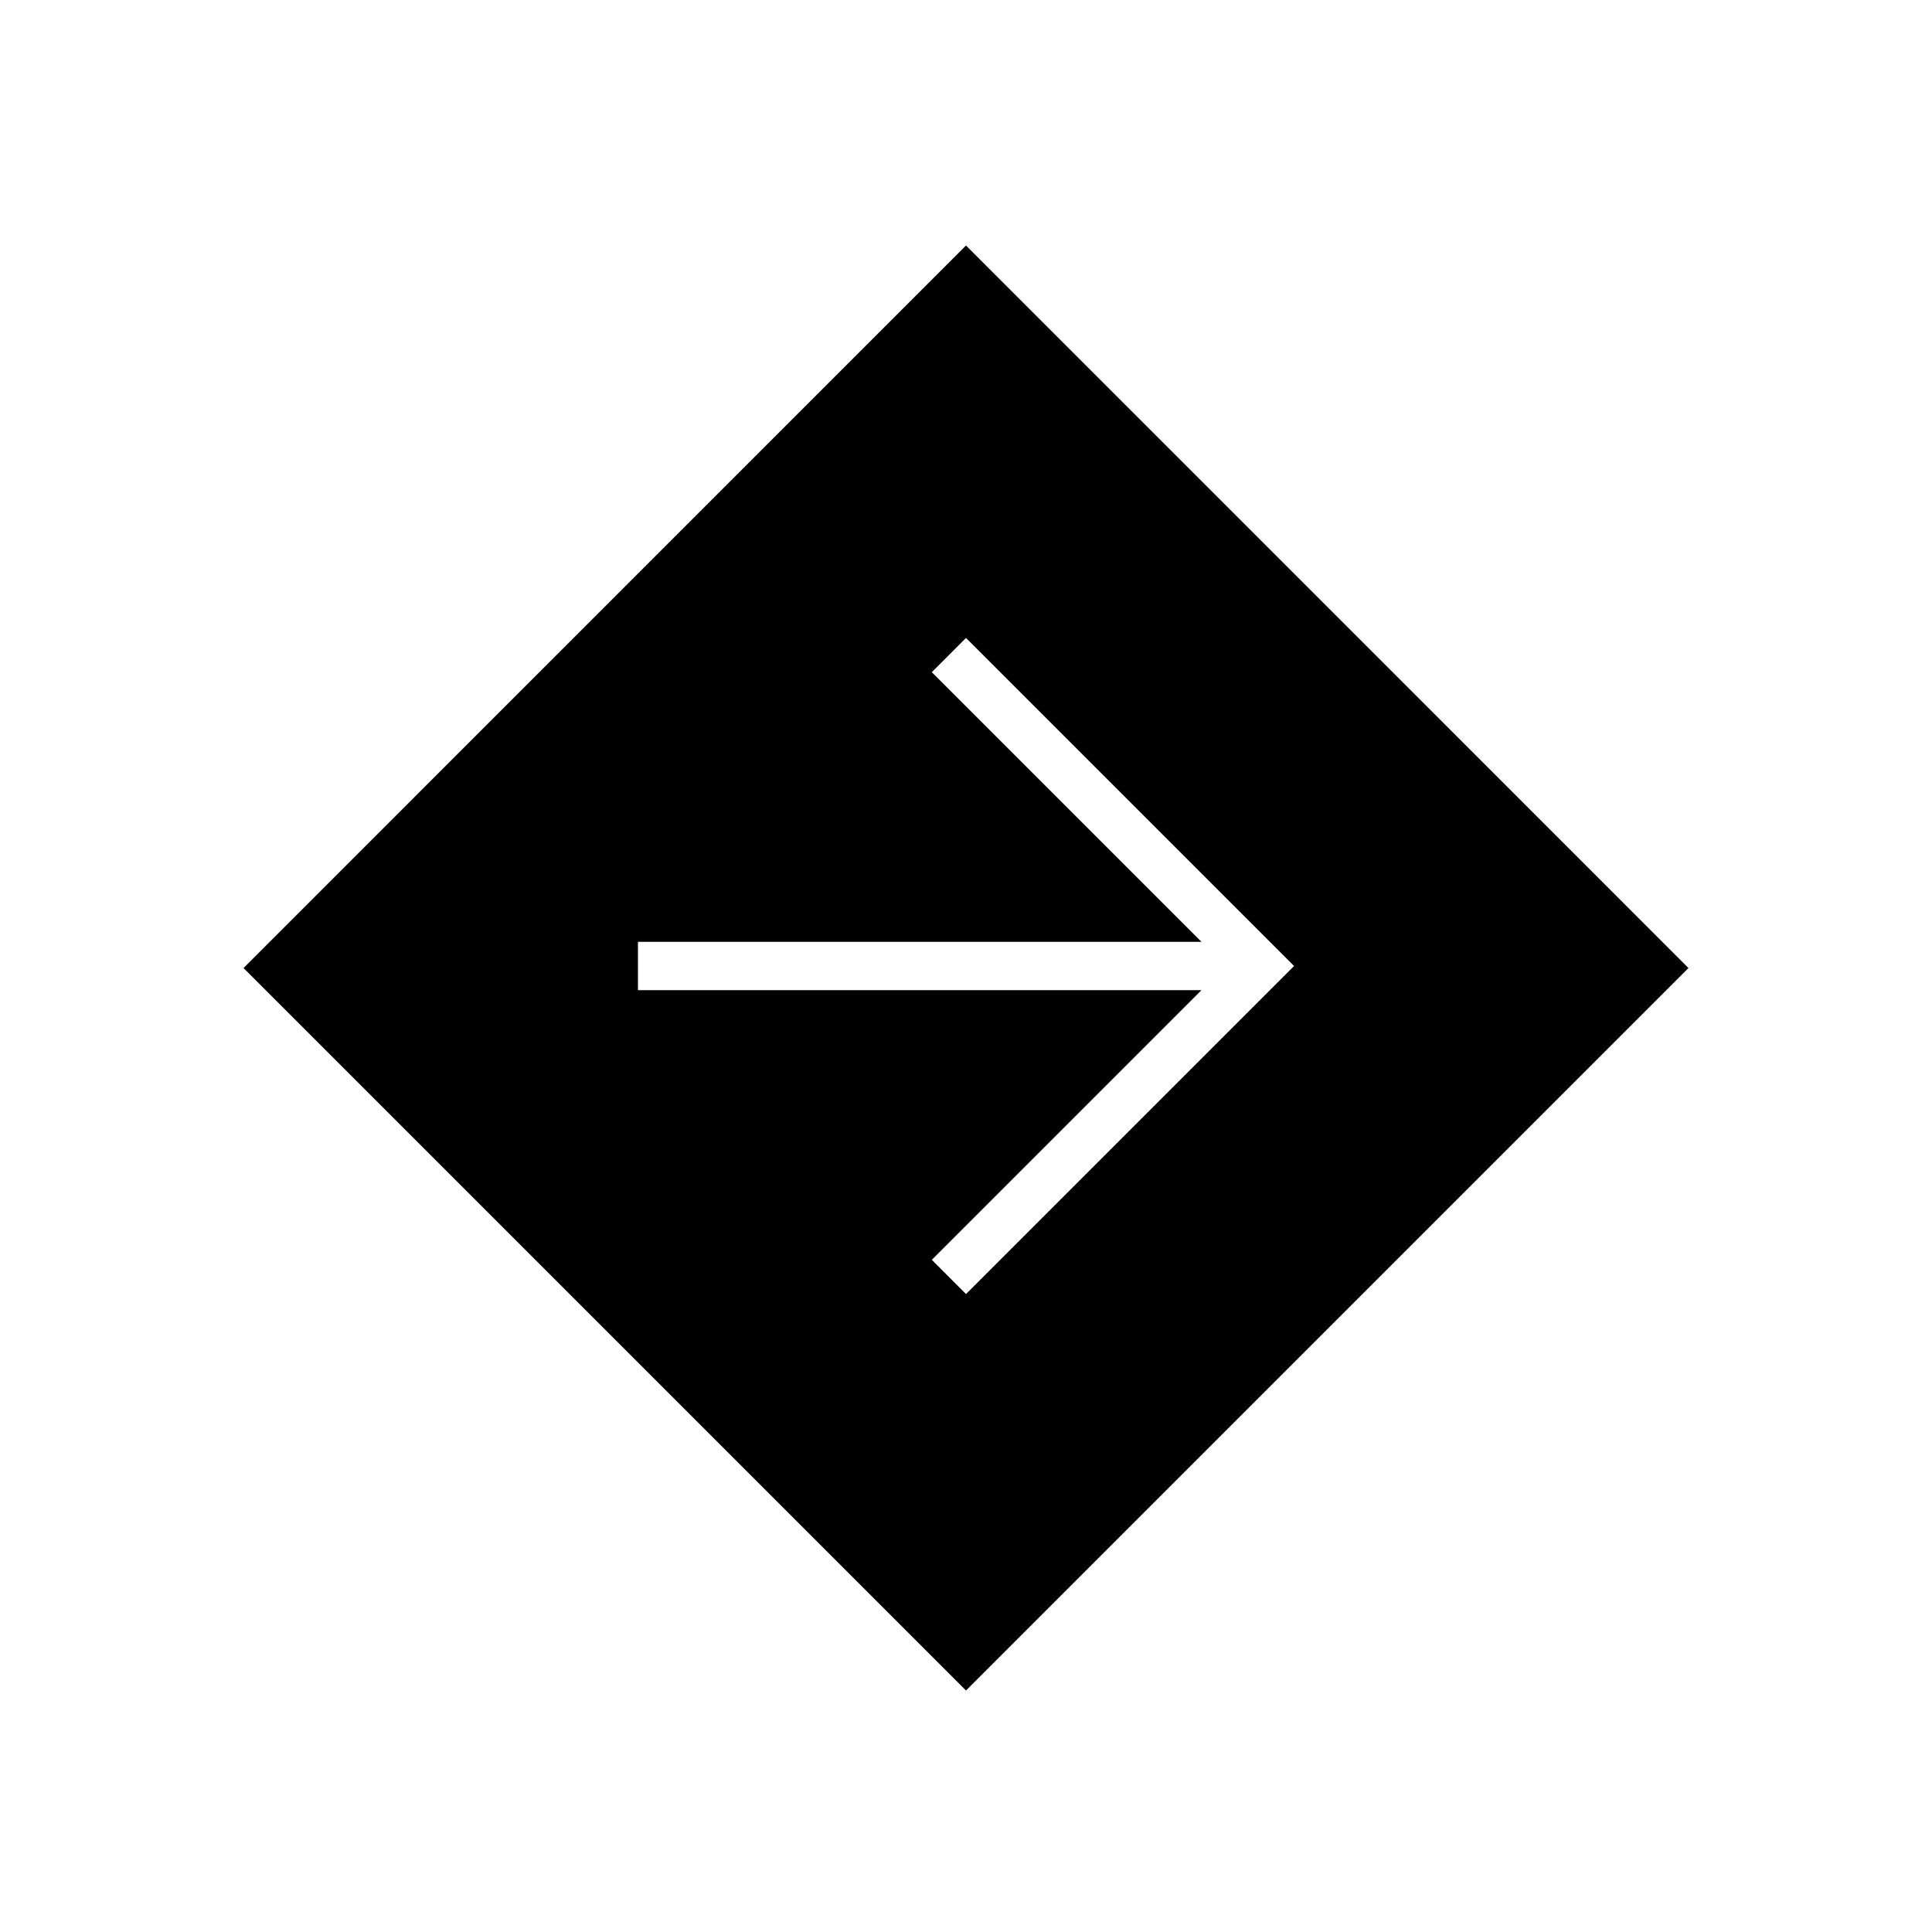 <svg xmlns="http://www.w3.org/2000/svg" height="40" width="40"><path d="M20 35 5.042 20.042 20 5.083 34.958 20.042ZM20 26.792 26.792 20 20 13.208 19.292 13.917 24.875 19.5H13.208V20.5H24.875L19.292 26.083Z"/></svg>